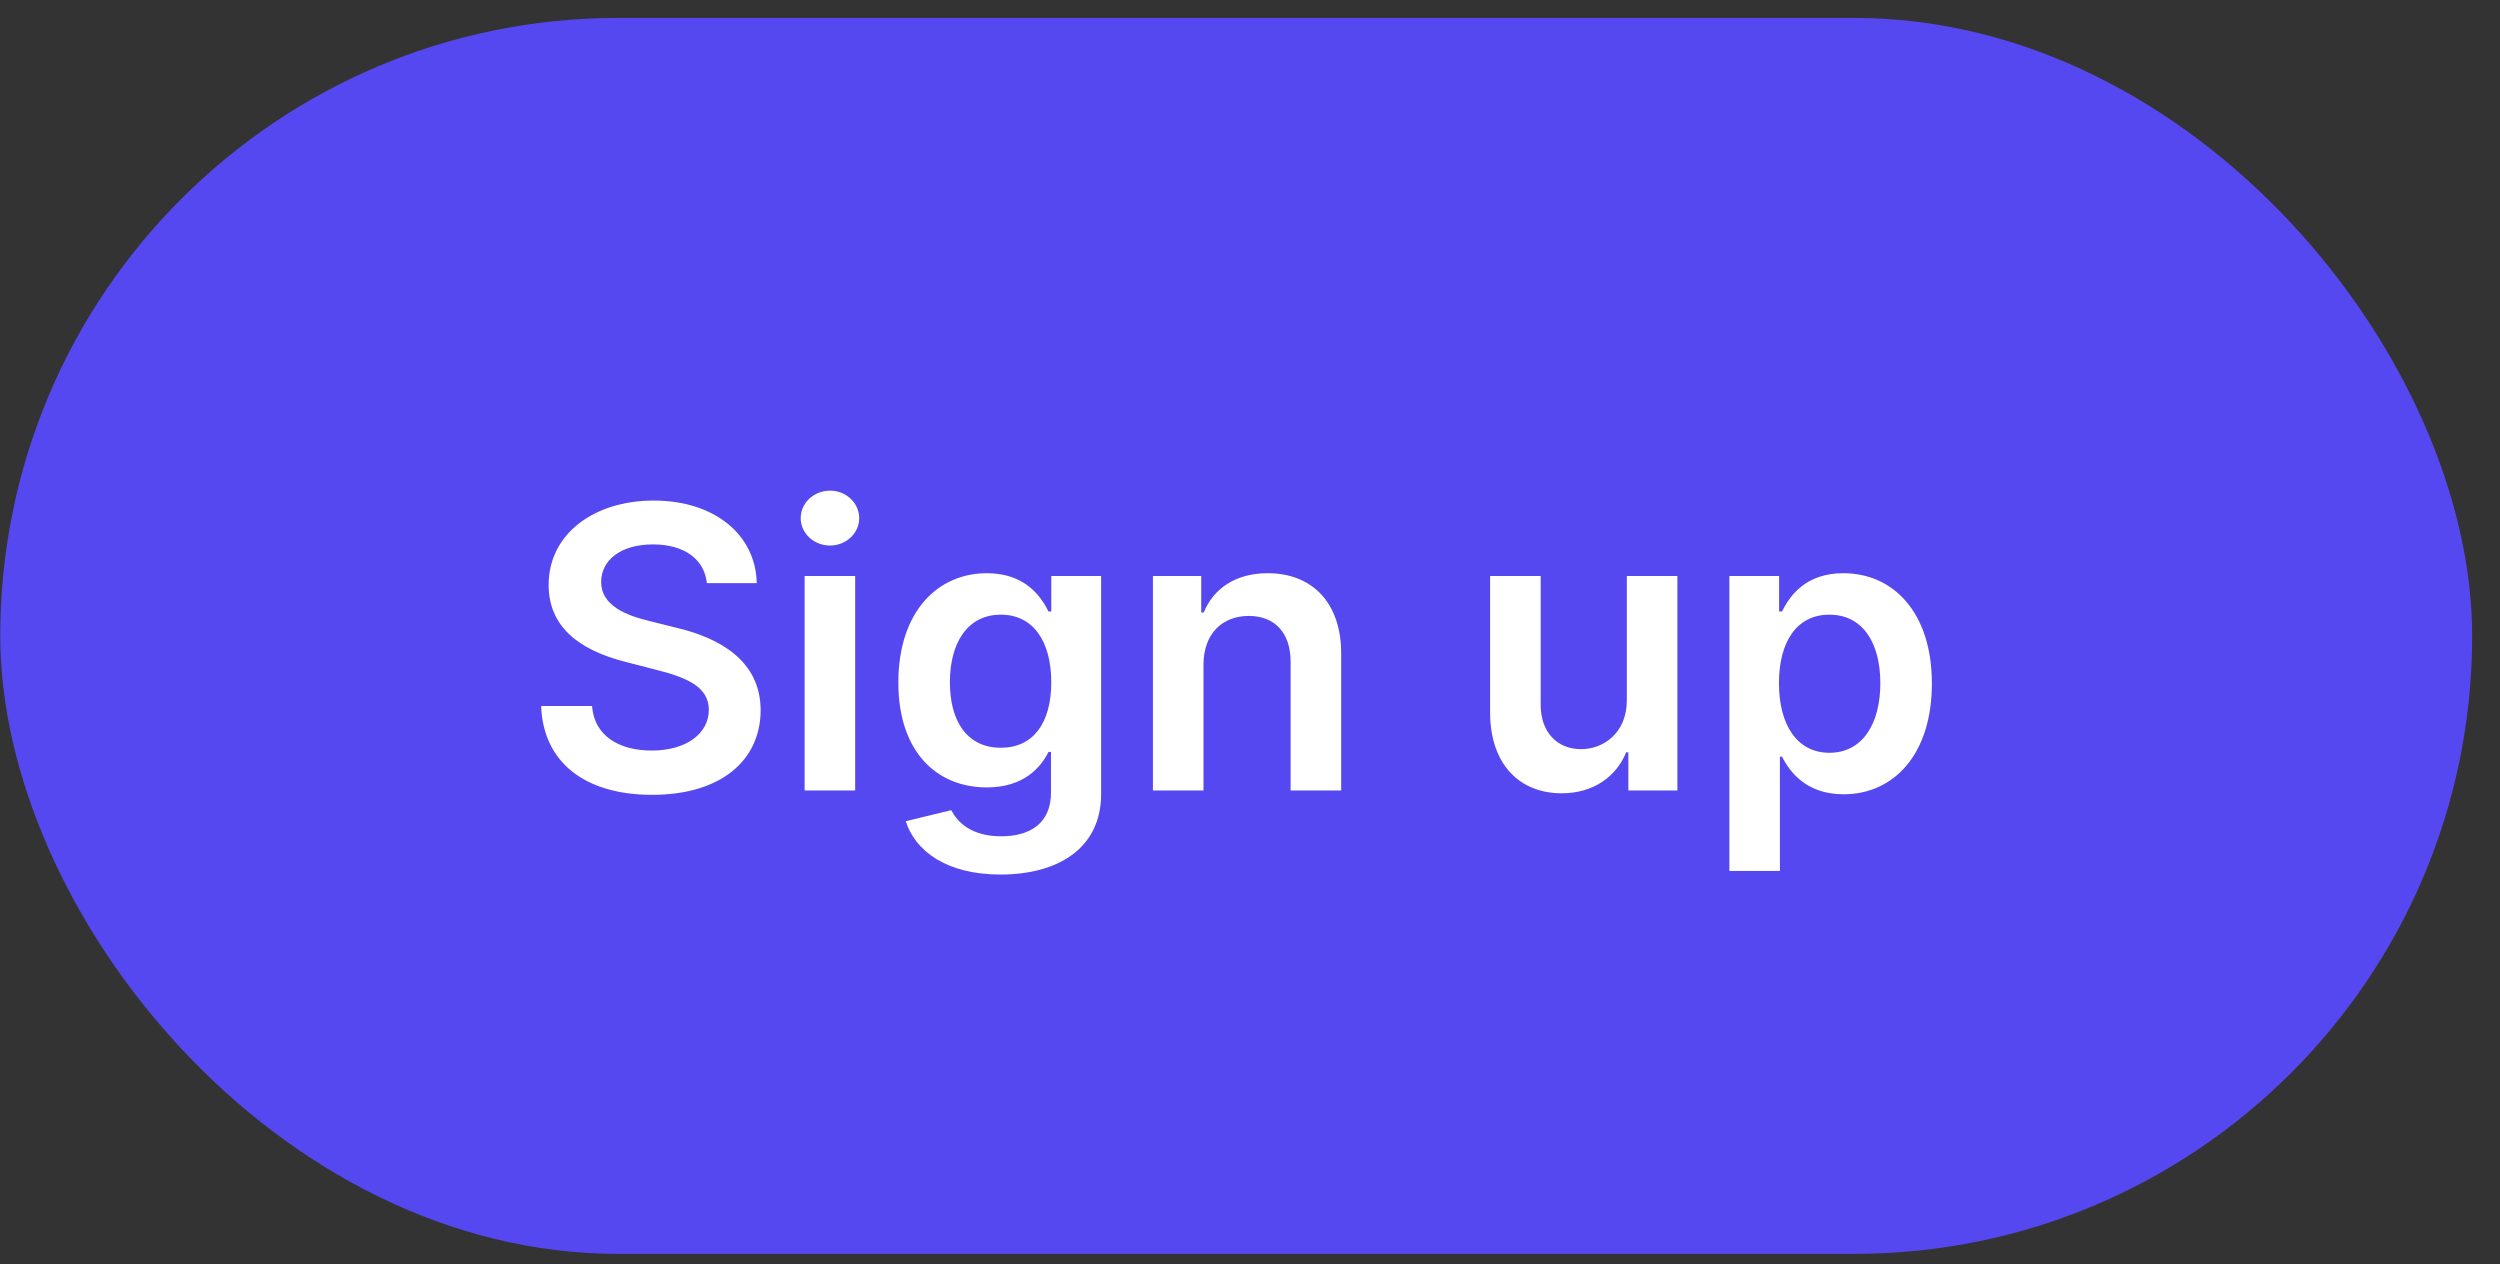 <svg width="89" height="45" viewBox="0 0 89 45" fill="none" xmlns="http://www.w3.org/2000/svg">
<rect x="0" y="0" width="89" height="45" fill="#333333" stroke="none"/>
<rect x="0.009" y="0.638" width="88" height="44" rx="22" fill="#5648F1"/>
<path d="M25.165 20.759H26.94C26.905 19.038 25.439 17.82 23.271 17.82C21.133 17.82 19.527 19.023 19.532 20.823C19.532 22.285 20.571 23.125 22.247 23.558L23.405 23.856C24.504 24.134 25.23 24.477 25.235 25.268C25.23 26.138 24.404 26.72 23.201 26.72C22.048 26.72 21.153 26.202 21.078 25.134H19.264C19.338 27.157 20.845 28.296 23.216 28.296C25.657 28.296 27.074 27.077 27.079 25.283C27.074 23.518 25.617 22.712 24.086 22.349L23.132 22.111C22.297 21.912 21.392 21.559 21.402 20.709C21.407 19.943 22.093 19.381 23.246 19.381C24.345 19.381 25.071 19.893 25.165 20.759ZM28.644 28.141H30.444V20.505H28.644V28.141ZM29.549 19.421C30.12 19.421 30.588 18.984 30.588 18.447C30.588 17.905 30.12 17.467 29.549 17.467C28.972 17.467 28.505 17.905 28.505 18.447C28.505 18.984 28.972 19.421 29.549 19.421ZM35.615 31.134C37.679 31.134 39.2 30.19 39.2 28.266V20.505H37.425V21.768H37.326C37.052 21.216 36.48 20.406 35.133 20.406C33.368 20.406 31.981 21.788 31.981 24.298C31.981 26.789 33.368 28.032 35.128 28.032C36.436 28.032 37.047 27.331 37.326 26.769H37.415V28.216C37.415 29.31 36.669 29.772 35.645 29.772C34.561 29.772 34.084 29.26 33.865 28.842L32.245 29.235C32.573 30.274 33.672 31.134 35.615 31.134ZM35.63 26.62C34.442 26.62 33.816 25.695 33.816 24.288C33.816 22.901 34.432 21.882 35.63 21.882C36.789 21.882 37.425 22.842 37.425 24.288C37.425 25.745 36.779 26.62 35.63 26.62ZM42.844 23.667C42.844 22.563 43.51 21.927 44.46 21.927C45.389 21.927 45.946 22.538 45.946 23.558V28.141H47.746V23.279C47.751 21.45 46.707 20.406 45.131 20.406C43.987 20.406 43.202 20.952 42.854 21.803H42.764V20.505H41.044V28.141H42.844V23.667ZM57.915 24.93C57.915 26.093 57.085 26.67 56.29 26.67C55.425 26.67 54.848 26.058 54.848 25.089V20.505H53.048V25.367C53.048 27.202 54.092 28.241 55.594 28.241C56.737 28.241 57.543 27.639 57.891 26.784H57.97V28.141H59.715V20.505H57.915V24.93ZM61.566 31.005H63.365V26.938H63.44C63.724 27.495 64.315 28.276 65.628 28.276C67.427 28.276 68.775 26.849 68.775 24.333C68.775 21.788 67.388 20.406 65.623 20.406C64.275 20.406 63.714 21.216 63.44 21.768H63.336V20.505H61.566V31.005ZM63.331 24.323C63.331 22.842 63.967 21.882 65.126 21.882C66.324 21.882 66.94 22.901 66.94 24.323C66.94 25.755 66.314 26.799 65.126 26.799C63.977 26.799 63.331 25.805 63.331 24.323Z" fill="white"/>
</svg>
